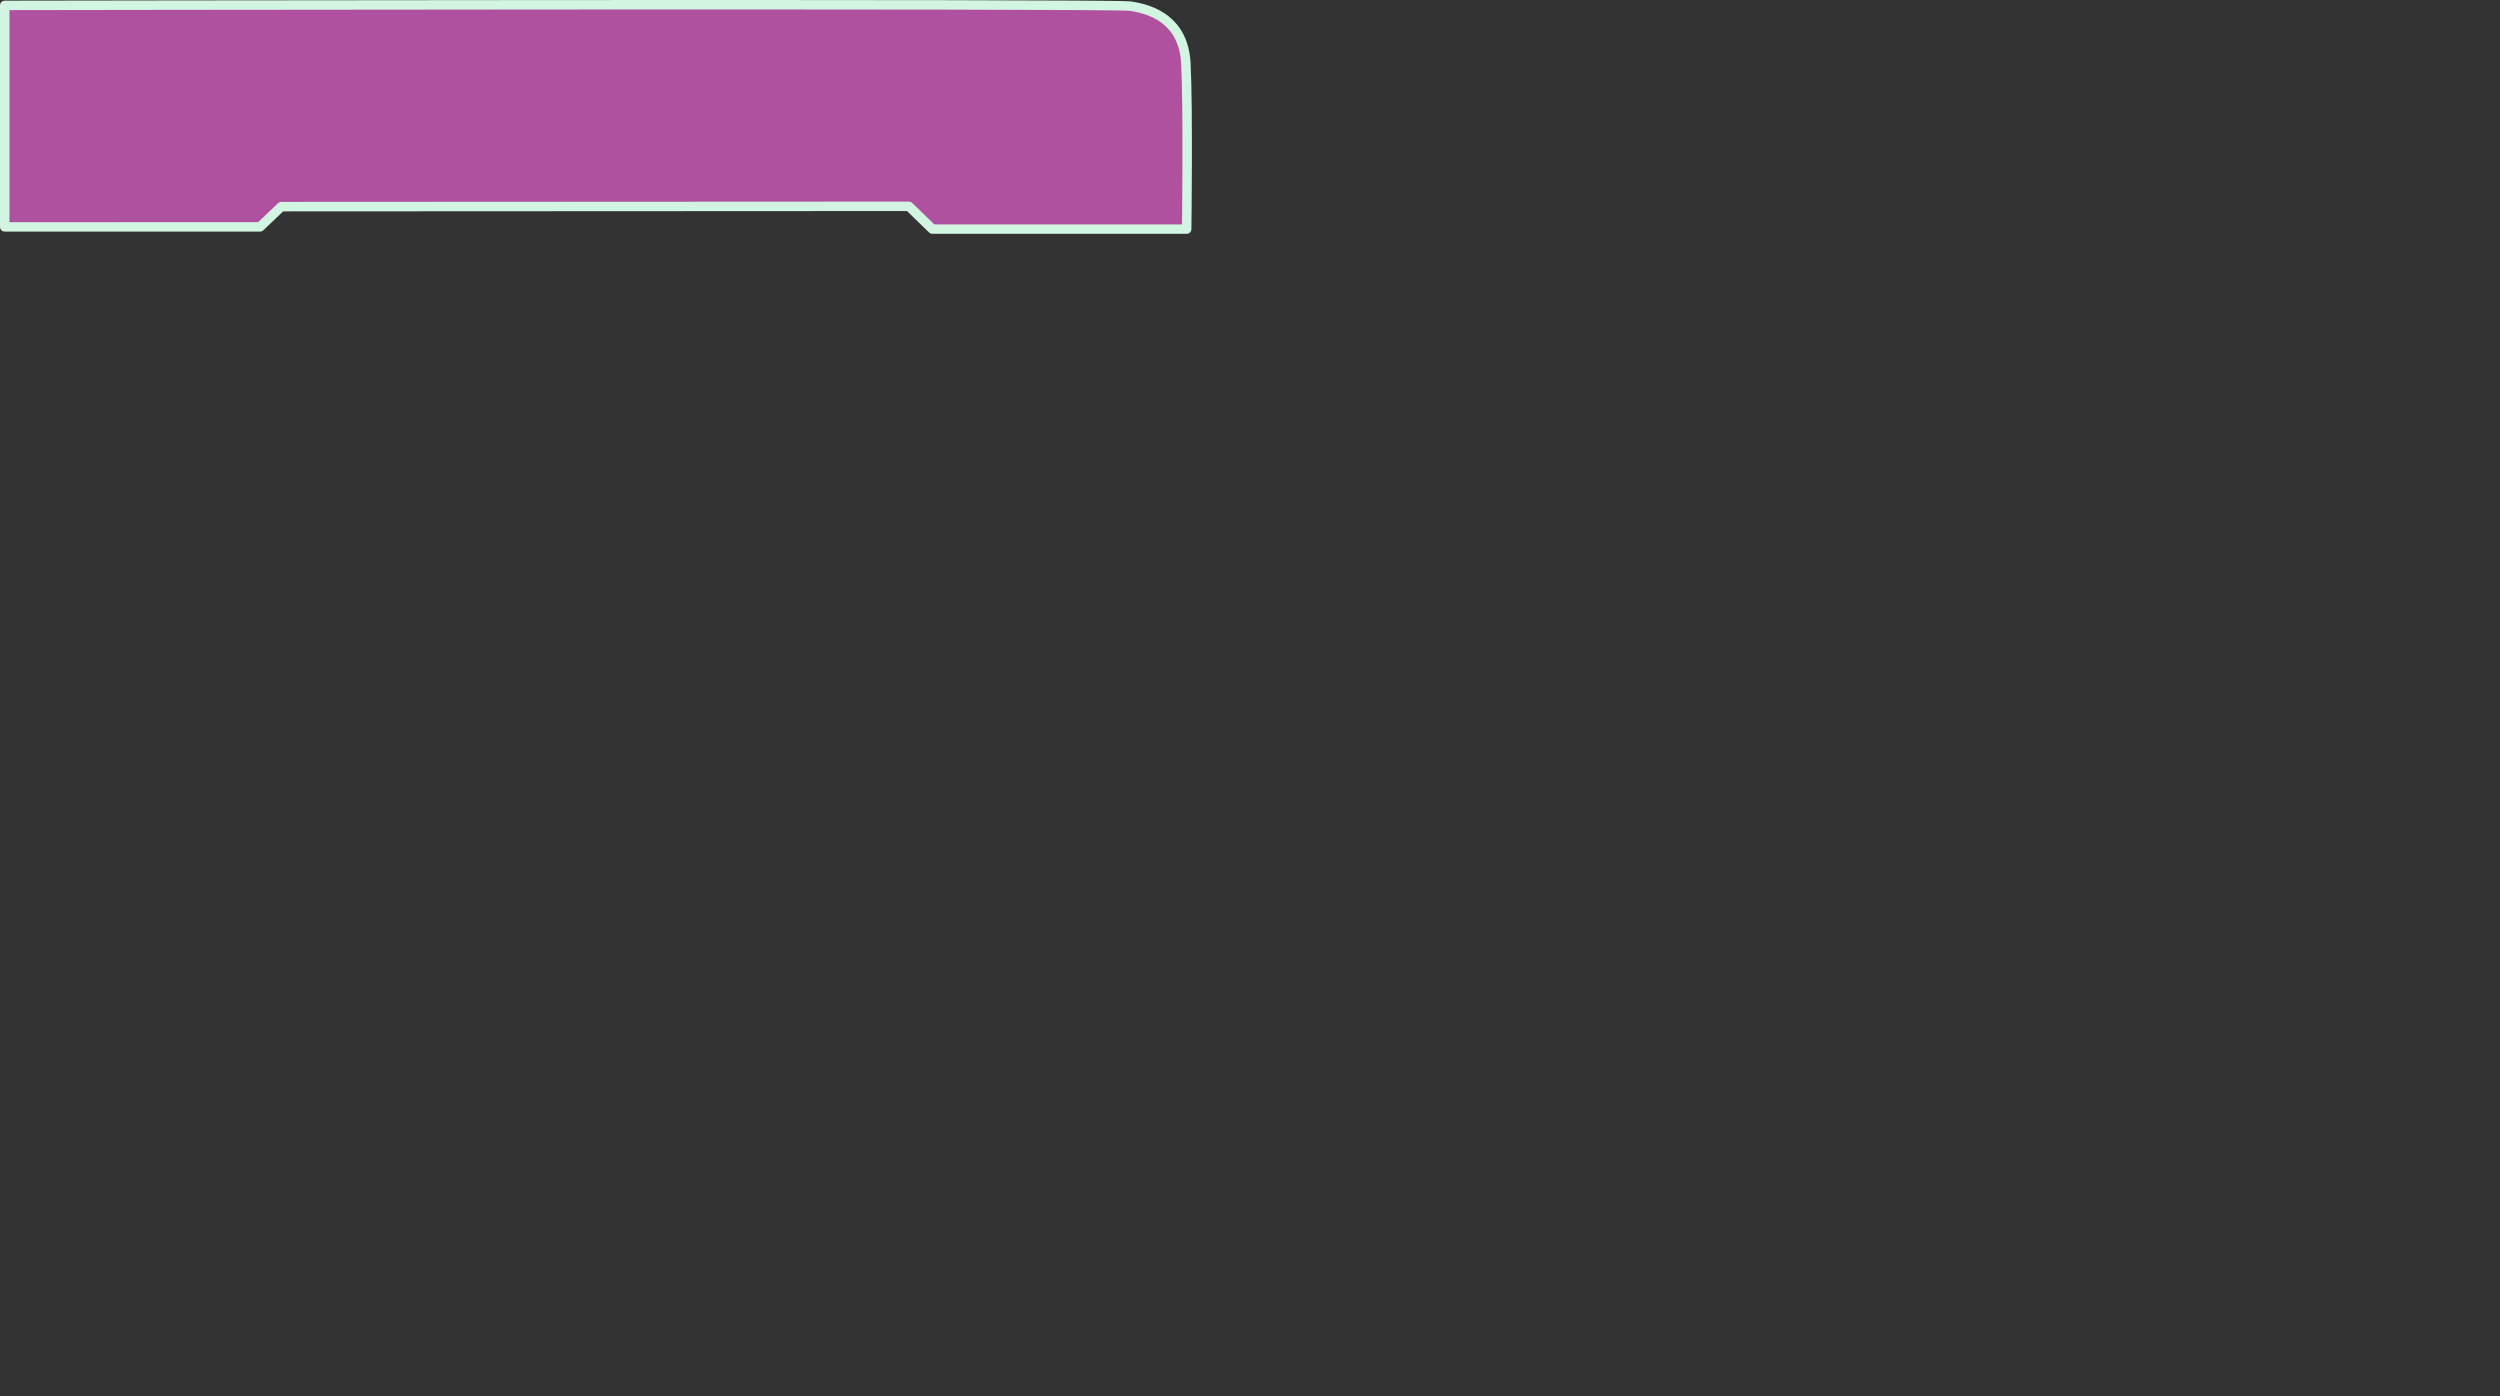 <?xml version="1.0" encoding="UTF-8" standalone="no"?>
<svg
   xmlns:dc="http://purl.org/dc/elements/1.1/"
   xmlns:cc="http://creativecommons.org/ns#"
   xmlns:rdf="http://www.w3.org/1999/02/22-rdf-syntax-ns#"
   xmlns:svg="http://www.w3.org/2000/svg"
   xmlns="http://www.w3.org/2000/svg"
   width="186.544mm"
   height="104.197mm"
   viewBox="0 0 186.544 104.197"
   version="1.1"
   id="svg8">
<rect x="0" y="0" width="186.544" height="104.197" fill="#333333" stroke="none"/>
<path d="M 0.353,16.931 V 0.402 c 0,0 82.552,-0.14 83.961,0.054 1.705,0.235 4.012,1.093 4.174,4.292 0.176,3.469 0.059,12.347 0.059,12.347 H 69.573 l -1.752,-1.7 -46.831,0.024 -1.587,1.511 z" id="path6872" style="fill:#b051a0;stroke:#d2f5e2;stroke-width:0.706;stroke-linecap:round;stroke-linejoin:round;stroke-miterlimit:4;stroke-dasharray:none;stroke-opacity:1.0;fill-opacity:1.0"/>
</svg>
